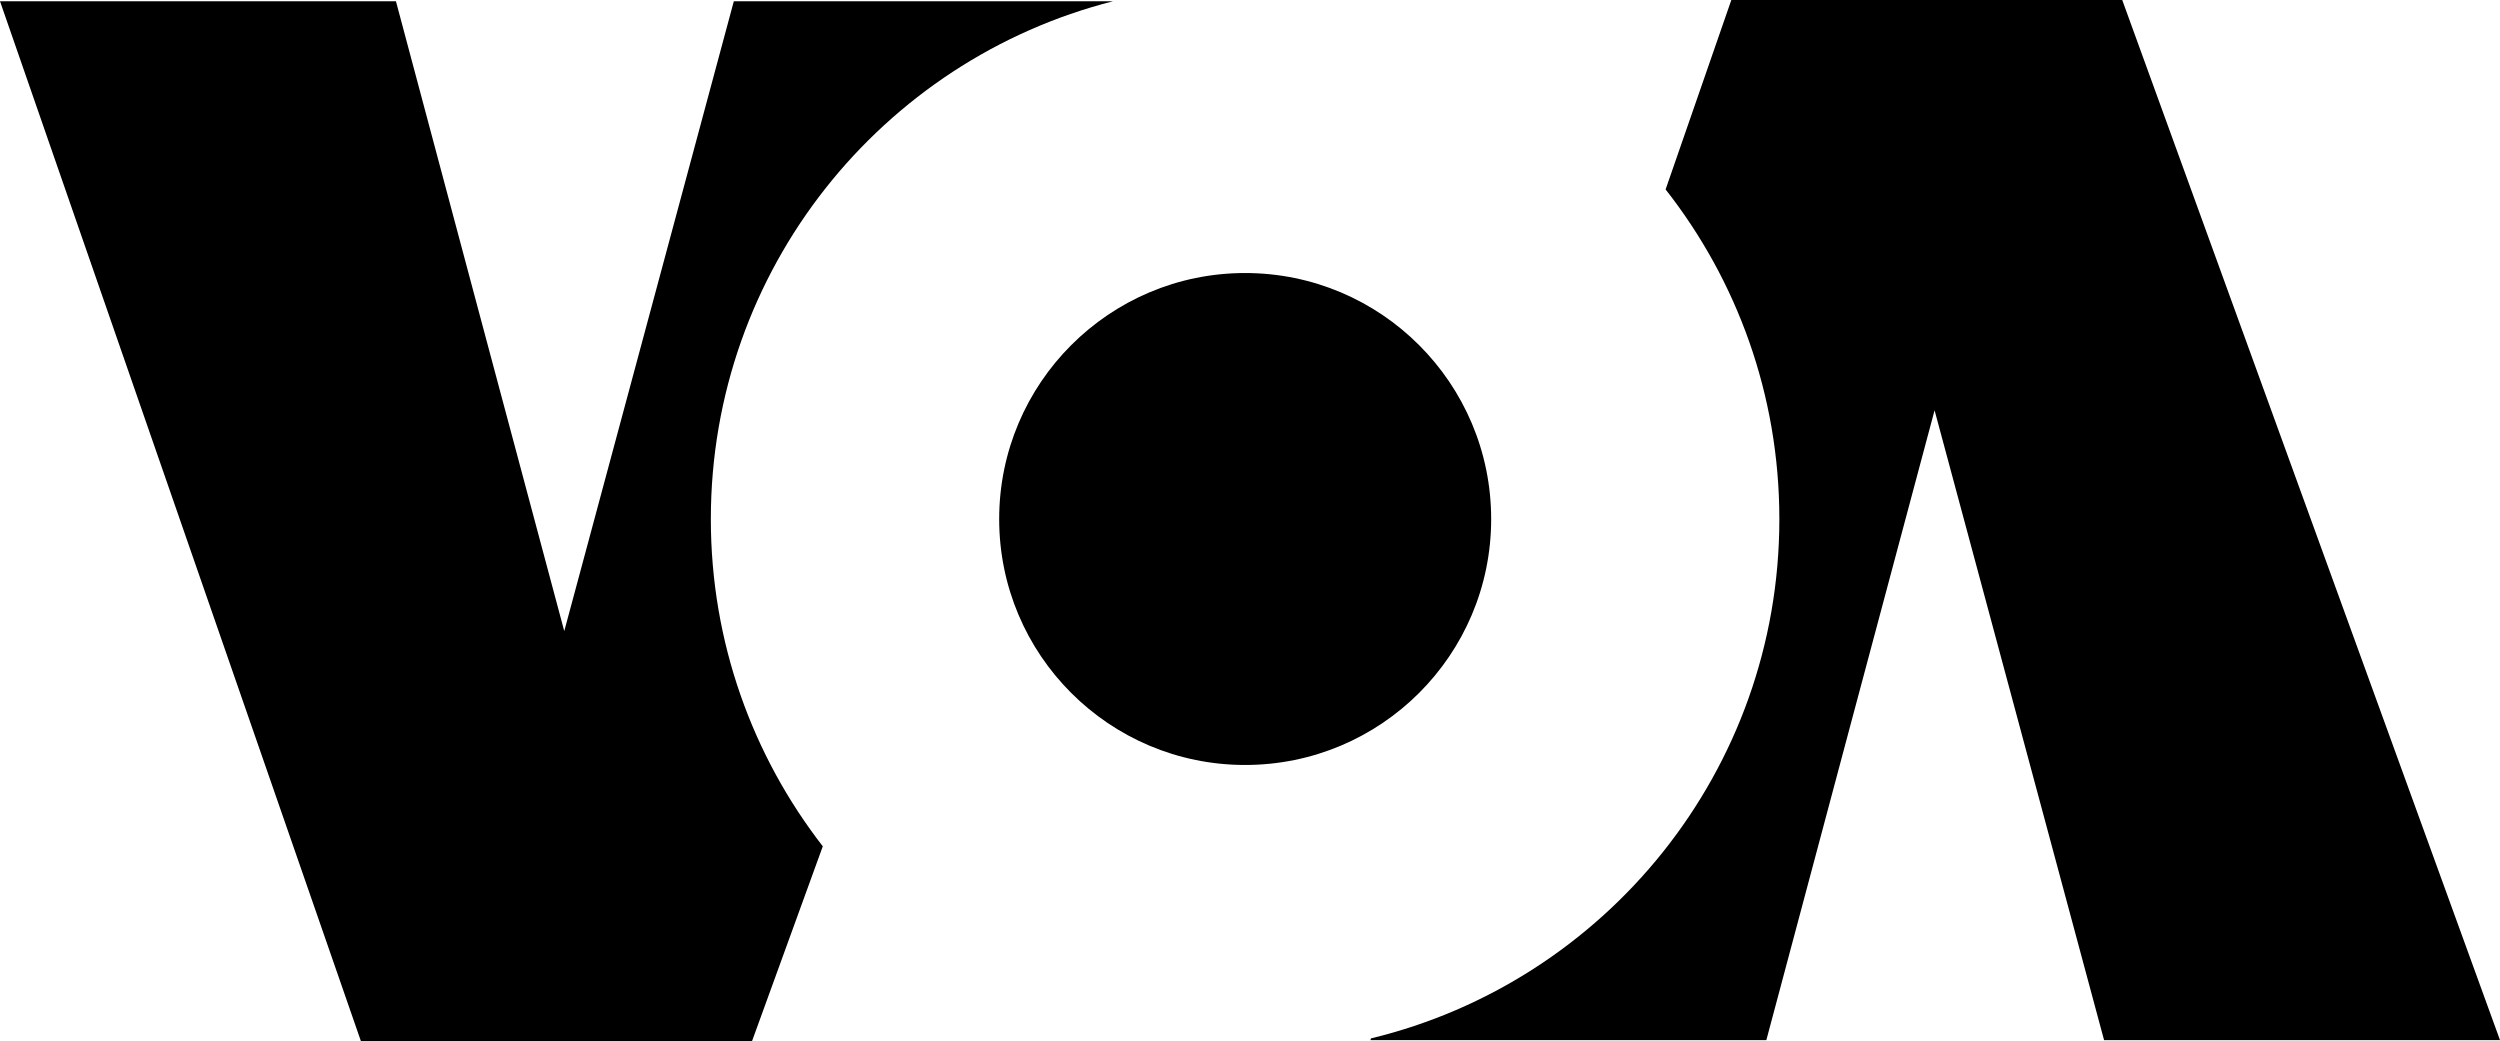 <?xml version="1.0" encoding="UTF-8" standalone="no"?>
<!-- Generator: Adobe Illustrator 13.0.2, SVG Export Plug-In . SVG Version: 6.00 Build 14948)  -->

<svg
   xmlns:dc="http://purl.org/dc/elements/1.1/"
   xmlns:cc="http://creativecommons.org/ns#"
   xmlns:rdf="http://www.w3.org/1999/02/22-rdf-syntax-ns#"
   xmlns:svg="http://www.w3.org/2000/svg"
   xmlns="http://www.w3.org/2000/svg"
   xmlns:sodipodi="http://sodipodi.sourceforge.net/DTD/sodipodi-0.dtd"
   xmlns:inkscape="http://www.inkscape.org/namespaces/inkscape"
   version="1.0"
   id="Ebene_1"
   x="0px"
   y="0px"
   width="524.774"
   height="218.594"
   viewBox="0 0 524.774 218.594"
   enable-background="new 0 0 527.244 297.479"
   xml:space="preserve"
   sodipodi:docname="VOA.svg"
   inkscape:version="0.92.4 (5da689c313, 2019-01-14)"><defs
     id="defs4538" /><sodipodi:namedview
     pagecolor="#ffffff"
     bordercolor="#666666"
     borderopacity="1"
     objecttolerance="10"
     gridtolerance="10"
     guidetolerance="10"
     inkscape:pageopacity="0"
     inkscape:pageshadow="2"
     inkscape:window-width="1280"
     inkscape:window-height="750"
     id="namedview4536"
     showgrid="false"
     inkscape:showpageshadow="false"
     showborder="true"
     borderlayer="true"
     fit-margin-top="0"
     fit-margin-left="0"
     fit-margin-right="0"
     fit-margin-bottom="0"
     inkscape:zoom="2.7311832"
     inkscape:cx="263.62201"
     inkscape:cy="69.854504"
     inkscape:window-x="0"
     inkscape:window-y="18"
     inkscape:window-maximized="0"
     inkscape:current-layer="Ebene_1"
     viewbox-width="0.01" /><path
     d="M 524.774,218.331 445.477,0 h -82.055 l -13.796,39.765 c 14.956,19.059 23.877,43.084 23.877,69.201 0,52.822 -36.533,97.113 -85.72,109.002 l -0.12,0.363 h 83.109 c 0,0 35.145,-131.688 35.314,-132.204 0,-0.016 0,-0.021 0,-0.021 l 0.018,0.012 -0.018,0.009 c 0.565,2.027 35.578,132.204 35.578,132.204 z"
     id="path4529"
     inkscape:connector-curvature="0"
     style="fill:#000000;fill-opacity:1" /><path
     d="m 233.654,0.261 h -79.617 c 0,0 -35.071,130.266 -35.594,132.212 v 0.012 h -0.009 c 0,0 0,0 0.009,-0.012 C 118.318,132.161 83.111,0.261 83.111,0.261 H 0 l 75.776,218.333 h 82.062 l 14.874,-40.945 c -14.726,-18.979 -23.5,-42.809 -23.5,-68.684 0,-52.382 35.903,-96.373 84.442,-108.704 z"
     id="path4531"
     inkscape:connector-curvature="0"
     style="fill:#000000;fill-opacity:1" /><path
     d="m 261.357,57.312 c -28.497,0 -51.62,23.133 -51.62,51.653 0,28.504 23.123,51.609 51.62,51.609 28.521,0 51.653,-23.105 51.653,-51.609 0.001,-28.52 -23.132,-51.653 -51.653,-51.653 z"
     id="path4533"
     inkscape:connector-curvature="0"
     style="fill:#000000;fill-opacity:1" /></svg>
